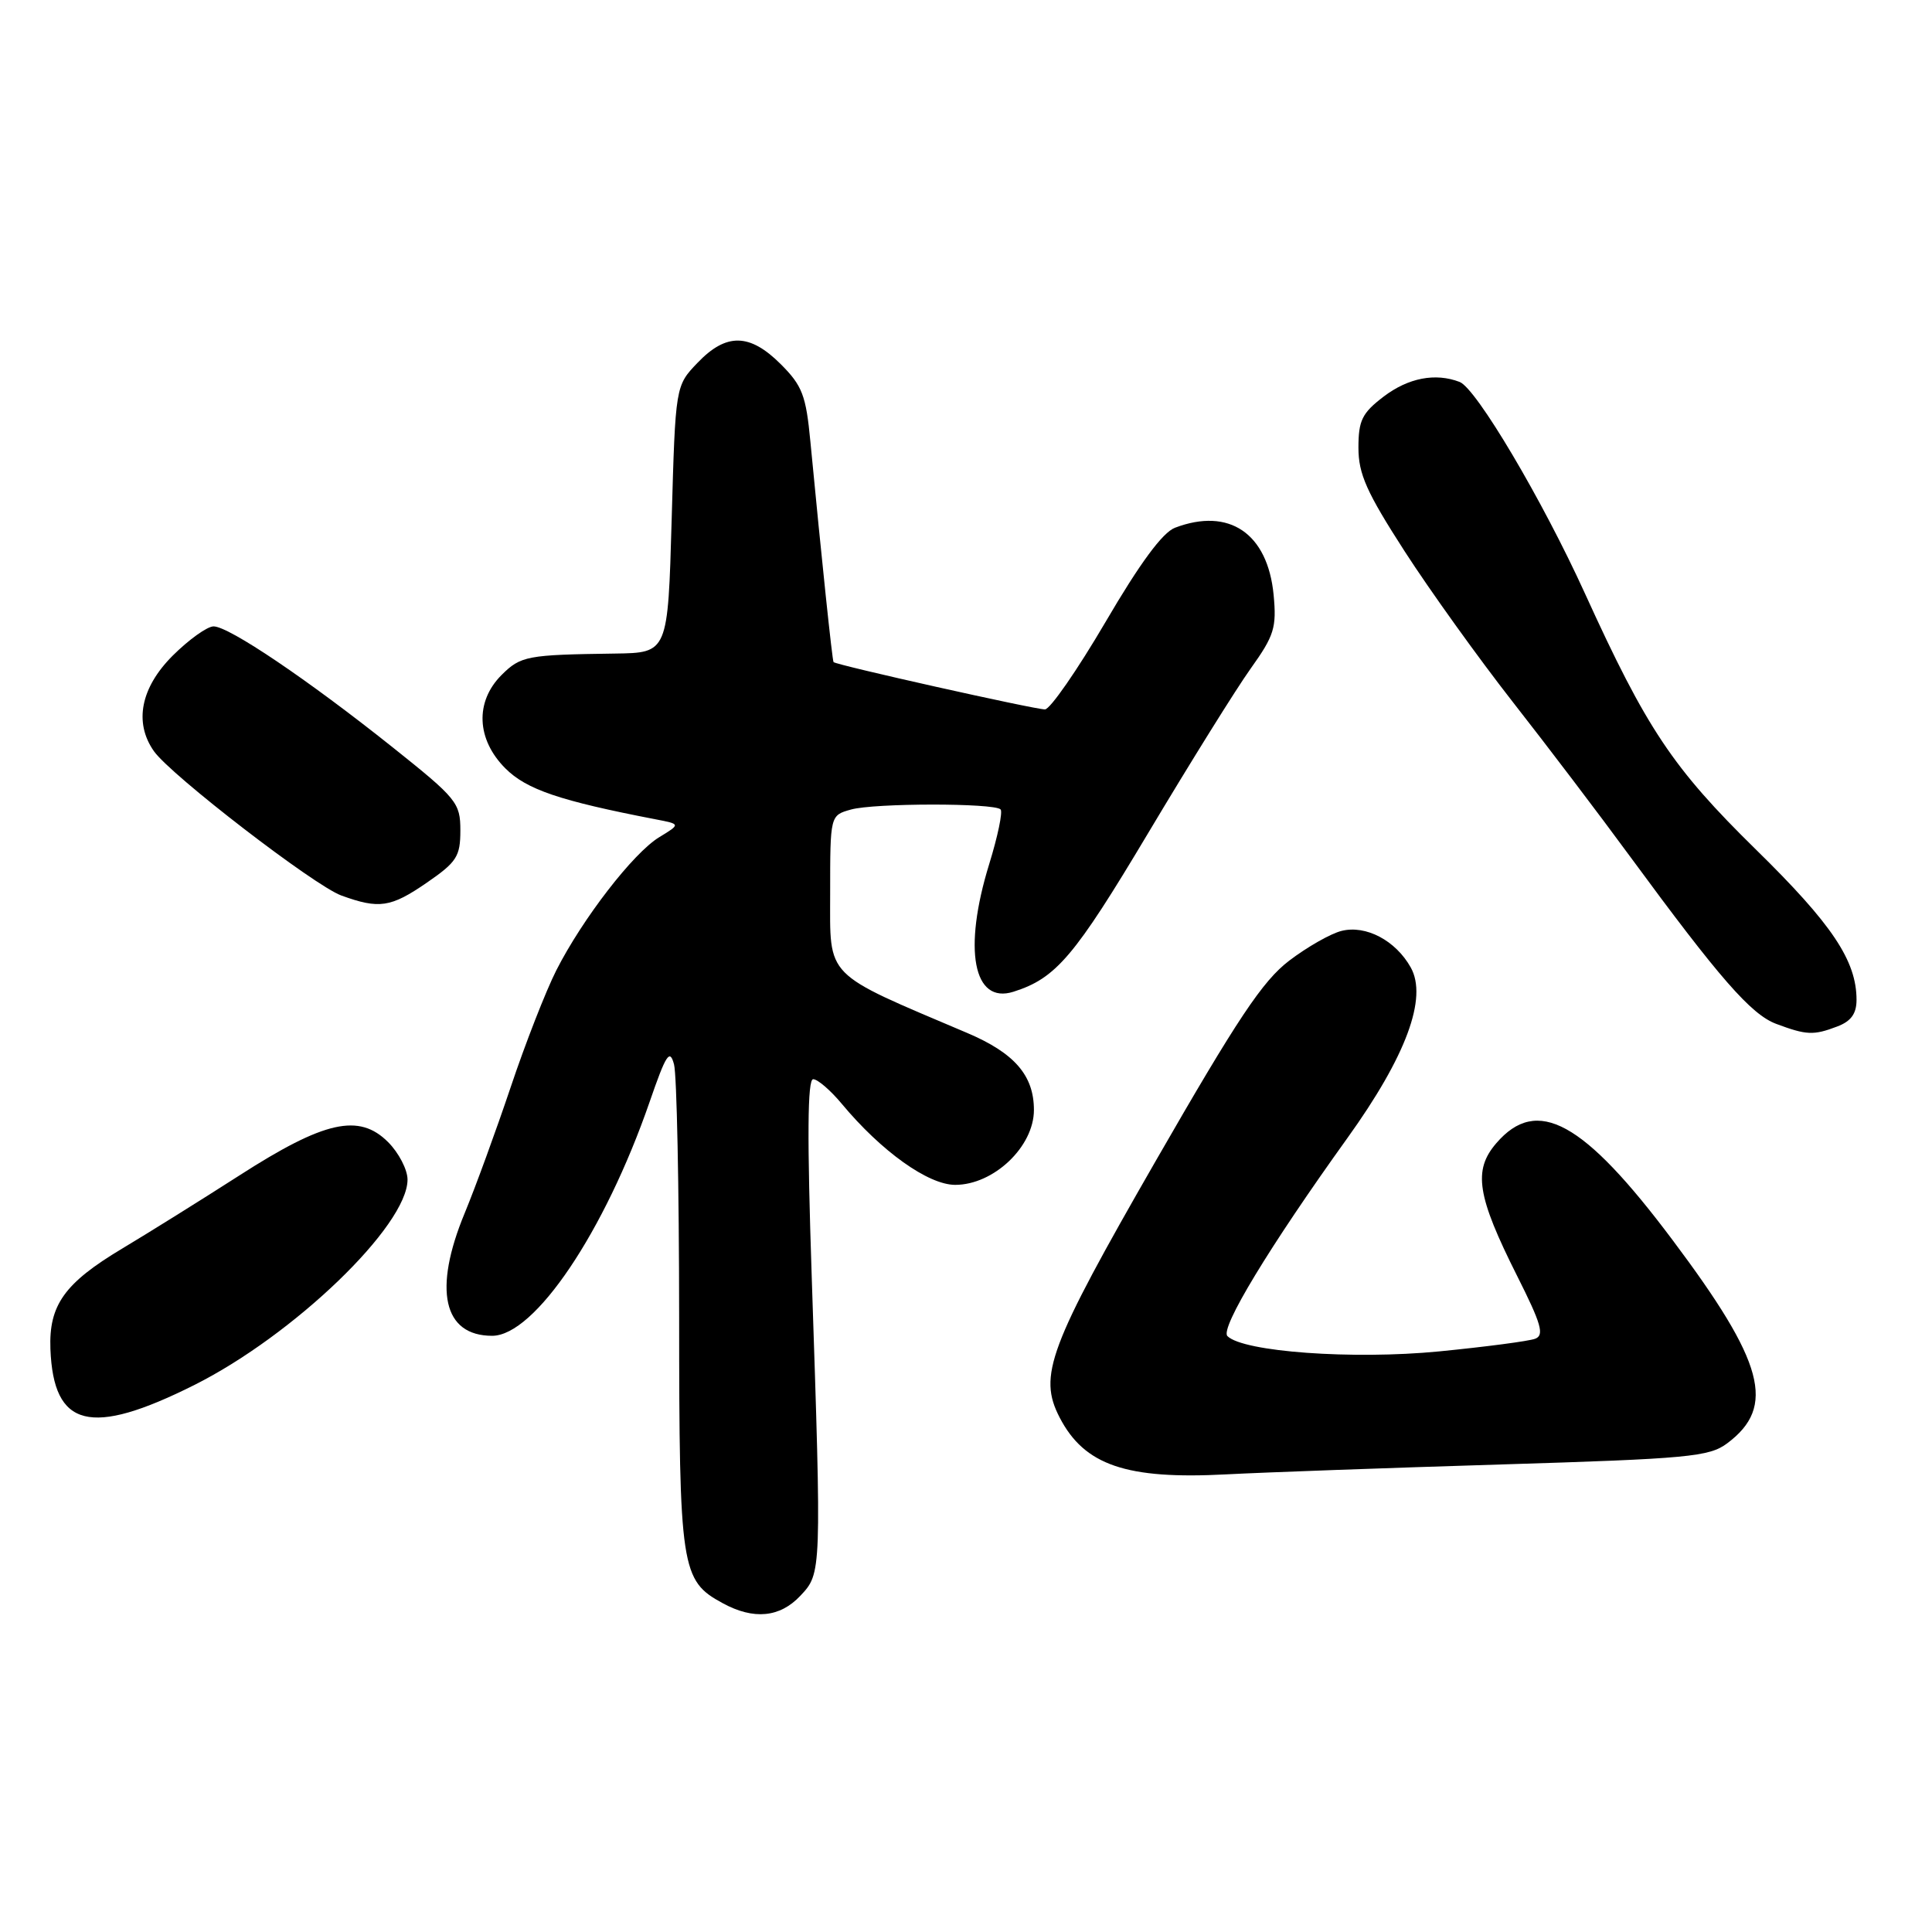 <?xml version="1.0" encoding="UTF-8" standalone="no"?>
<!DOCTYPE svg PUBLIC "-//W3C//DTD SVG 1.1//EN" "http://www.w3.org/Graphics/SVG/1.1/DTD/svg11.dtd" >
<svg xmlns="http://www.w3.org/2000/svg" xmlns:xlink="http://www.w3.org/1999/xlink" version="1.1" viewBox="0 0 256 256">
 <g >
 <path fill="currentColor"
d=" M 106.05 211.45 C 108.87 208.45 108.87 208.50 107.56 169.25 C 106.94 150.71 106.99 143.00 107.75 143.00 C 108.34 143.00 110.04 144.46 111.53 146.25 C 116.77 152.55 122.99 157.00 126.57 157.00 C 131.67 157.00 137.00 151.94 137.00 147.08 C 137.00 142.50 134.43 139.53 128.13 136.86 C 109.04 128.75 110.00 129.73 110.00 118.37 C 110.00 108.04 110.00 108.04 112.75 107.27 C 115.84 106.40 131.72 106.39 132.58 107.25 C 132.89 107.56 132.21 110.82 131.07 114.51 C 127.58 125.82 128.96 133.10 134.29 131.41 C 139.94 129.62 142.37 126.75 152.13 110.40 C 157.68 101.10 163.79 91.29 165.72 88.59 C 168.85 84.21 169.17 83.16 168.76 78.81 C 167.97 70.67 162.87 67.20 155.69 69.93 C 154.05 70.55 151.04 74.63 146.48 82.43 C 142.75 88.79 139.14 94.00 138.46 94.00 C 137.09 94.00 110.74 88.11 110.45 87.73 C 110.28 87.51 108.88 74.20 107.38 58.51 C 106.80 52.39 106.31 51.11 103.46 48.26 C 99.35 44.15 96.24 44.09 92.44 48.06 C 89.50 51.12 89.50 51.12 89.00 68.81 C 88.50 86.50 88.50 86.50 81.50 86.60 C 69.81 86.76 69.00 86.91 66.45 89.45 C 62.92 92.99 63.13 97.97 66.96 101.81 C 69.77 104.62 74.17 106.11 86.85 108.56 C 90.20 109.20 90.20 109.20 87.34 110.94 C 83.91 113.03 77.19 121.73 73.71 128.58 C 72.33 131.31 69.61 138.26 67.68 144.02 C 65.74 149.79 63.00 157.30 61.58 160.73 C 57.37 170.89 58.73 177.00 65.21 177.00 C 70.84 177.00 80.11 163.24 86.07 146.03 C 88.26 139.69 88.75 138.93 89.31 141.03 C 89.68 142.39 89.98 157.36 89.99 174.30 C 90.00 207.92 90.23 209.43 95.76 212.43 C 99.87 214.67 103.34 214.33 106.05 211.45 Z  M 198.87 194.05 C 223.72 193.29 226.48 193.03 228.86 191.25 C 235.37 186.39 233.80 180.54 221.60 164.28 C 209.81 148.55 203.67 145.19 198.26 151.49 C 195.17 155.08 195.70 158.47 201.04 169.09 C 204.23 175.43 204.66 176.92 203.42 177.39 C 202.59 177.71 196.86 178.46 190.67 179.07 C 179.26 180.18 164.73 179.13 162.64 177.04 C 161.63 176.03 168.18 165.22 178.55 150.78 C 186.32 139.96 189.19 132.22 186.93 128.19 C 184.93 124.62 180.99 122.54 177.76 123.35 C 176.33 123.70 173.21 125.48 170.83 127.29 C 167.31 129.97 164.00 134.94 153.15 153.81 C 138.94 178.54 137.54 182.28 140.41 187.83 C 143.69 194.16 149.26 196.06 162.50 195.36 C 167.45 195.10 183.82 194.51 198.87 194.05 Z  M 25.71 183.54 C 38.93 176.92 54.00 162.41 54.00 156.30 C 54.00 154.99 52.84 152.75 51.42 151.33 C 47.58 147.49 42.99 148.51 31.74 155.74 C 26.66 159.00 19.67 163.36 16.21 165.43 C 8.54 170.02 6.46 172.93 6.68 178.76 C 7.09 189.18 11.98 190.41 25.71 183.54 Z  M 243.43 136.02 C 245.27 135.33 246.00 134.32 246.00 132.49 C 246.00 127.30 242.77 122.47 232.68 112.58 C 221.63 101.74 218.20 96.60 210.01 78.63 C 204.36 66.22 195.61 51.45 193.41 50.61 C 190.20 49.37 186.60 50.07 183.34 52.55 C 180.48 54.73 180.00 55.71 180.00 59.33 C 180.00 62.81 181.09 65.24 186.11 73.03 C 189.47 78.24 195.92 87.22 200.44 93.00 C 204.97 98.78 211.97 108.00 216.00 113.50 C 227.84 129.62 232.03 134.43 235.36 135.67 C 239.37 137.17 240.31 137.21 243.43 136.02 Z  M 56.57 116.95 C 60.52 114.23 61.00 113.48 61.00 110.04 C 61.00 106.37 60.54 105.81 52.00 99.00 C 40.80 90.07 30.33 83.00 28.30 83.00 C 27.46 83.00 25.02 84.75 22.88 86.88 C 18.64 91.12 17.73 95.74 20.39 99.53 C 22.61 102.70 41.65 117.36 45.23 118.66 C 50.24 120.48 51.78 120.25 56.57 116.95 Z "/>
</g>
</svg>